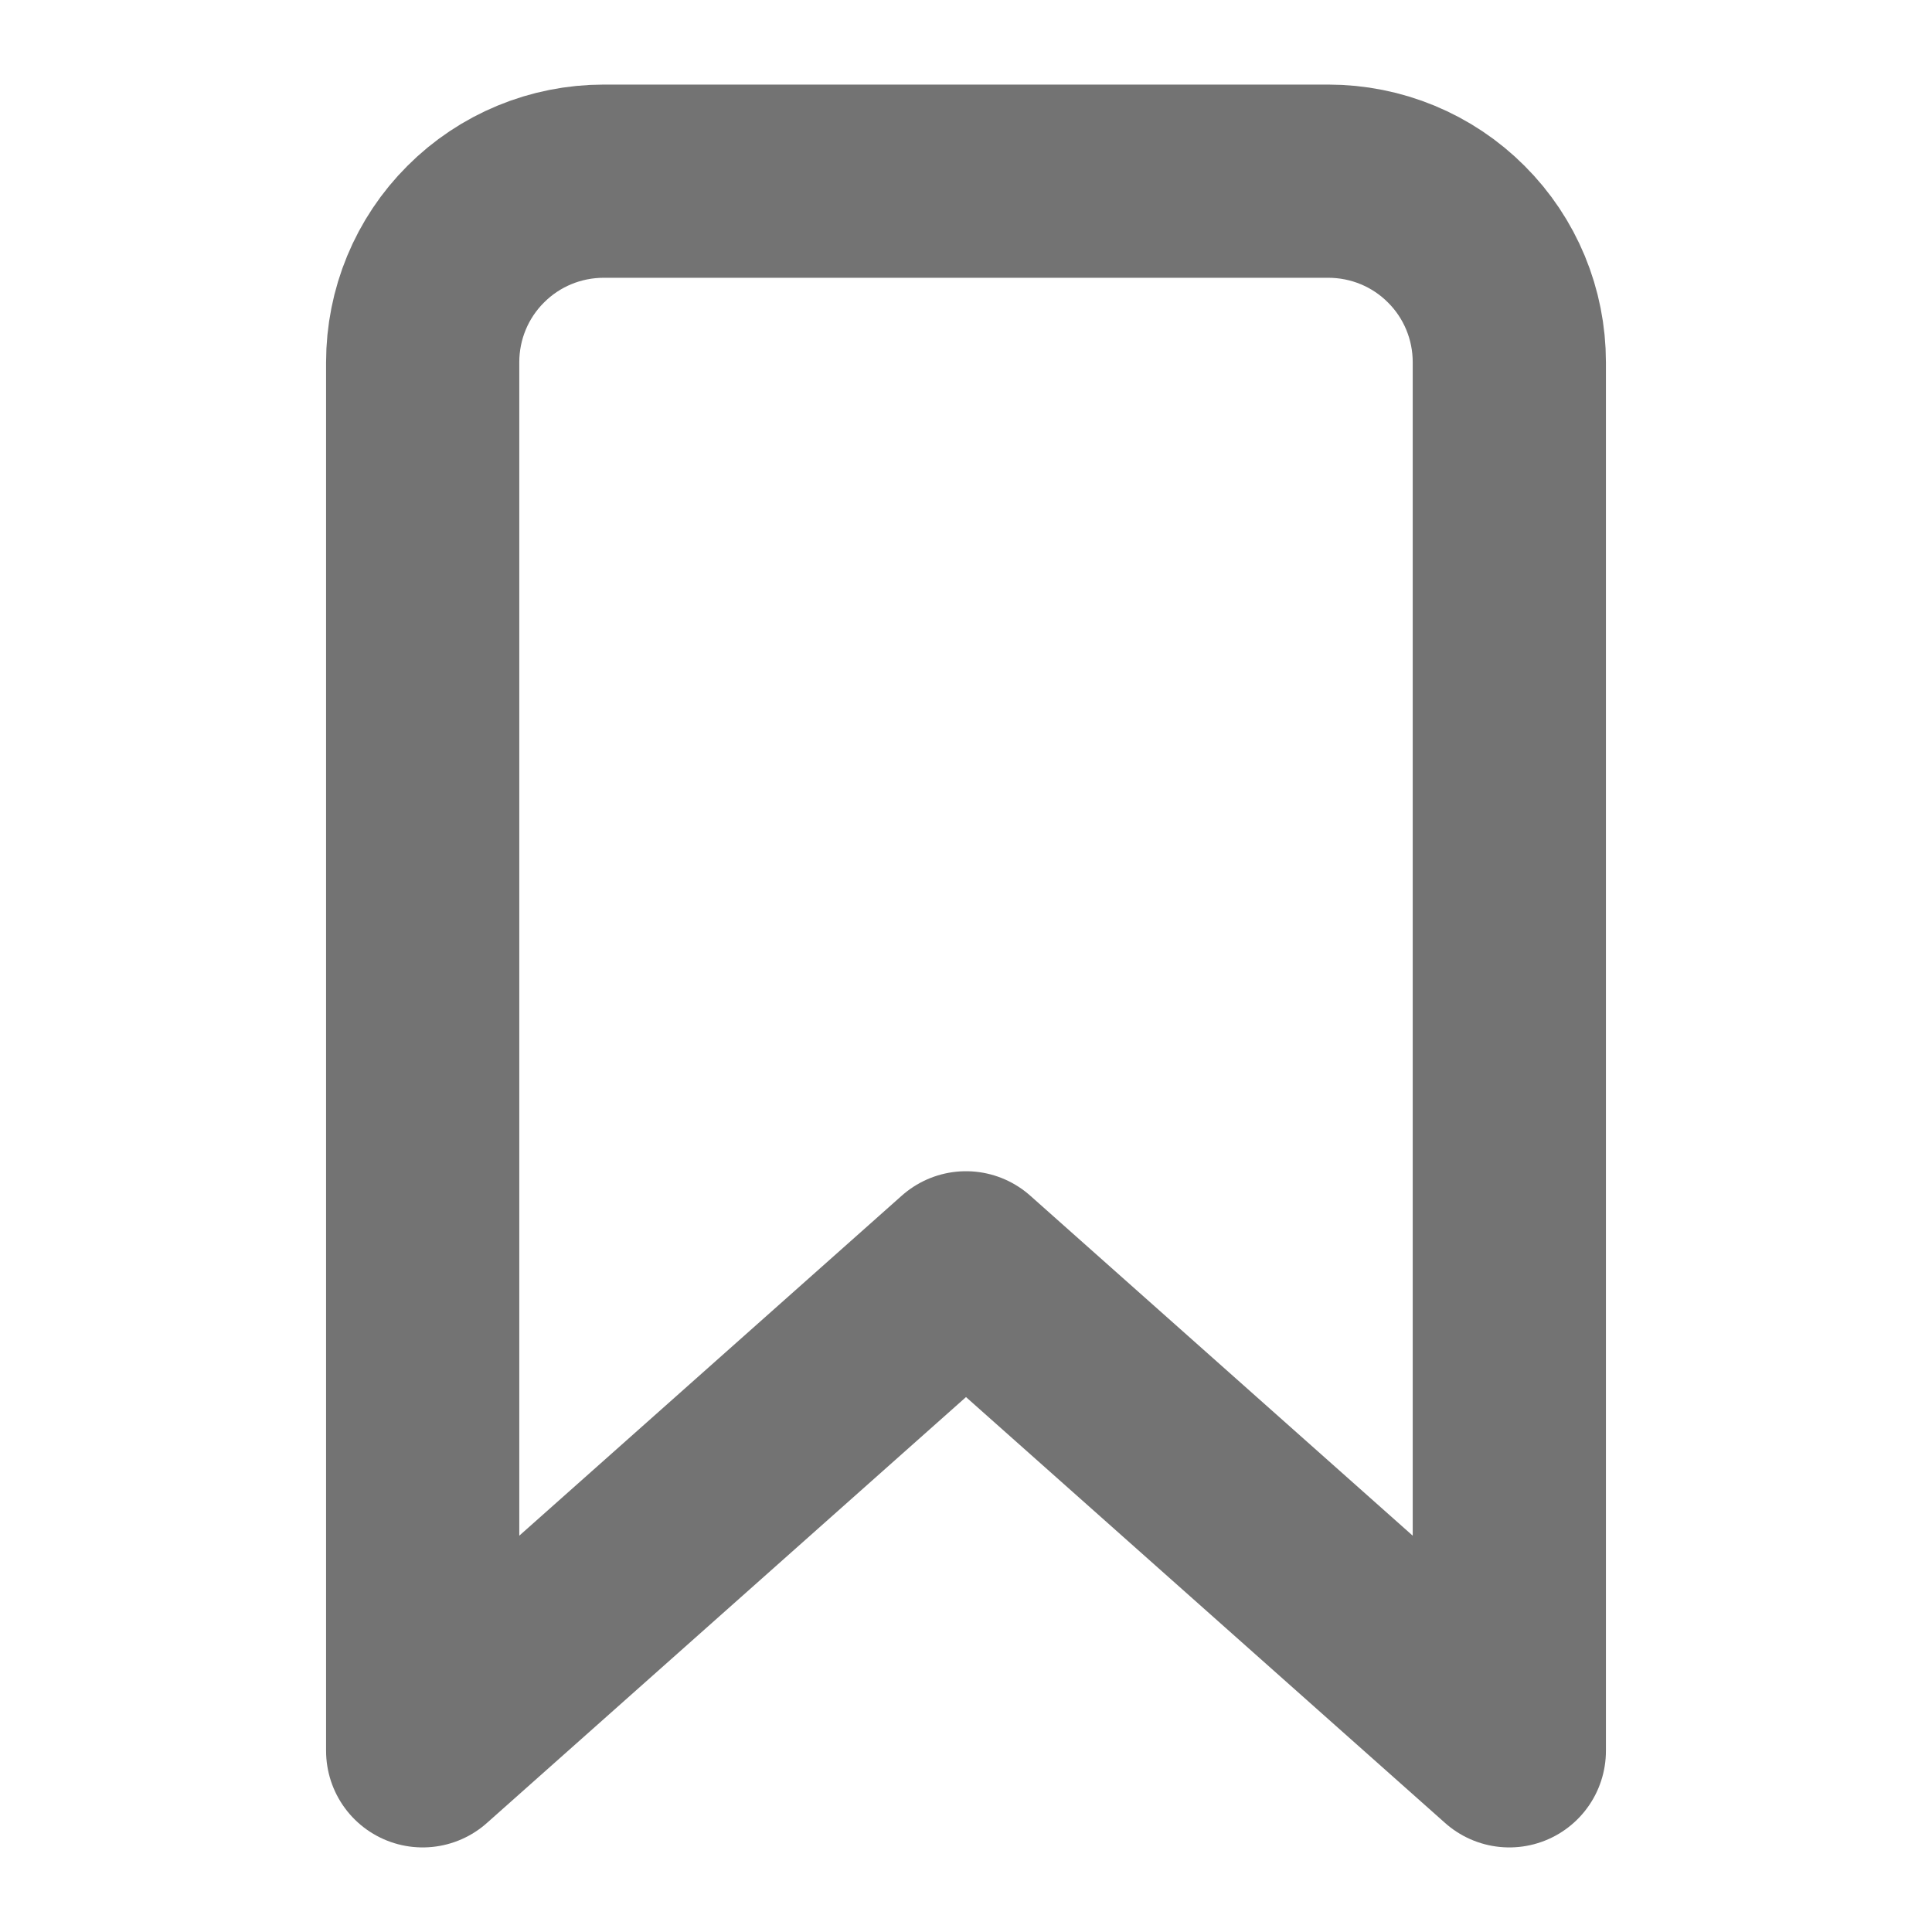 <svg width="18" height="18" viewBox="0 0 18 18" fill="none" xmlns="http://www.w3.org/2000/svg">
<g id="bookmark-outline">
<path id="Vector" d="M12.375 1.688H5.625C5.177 1.688 4.748 1.865 4.432 2.182C4.115 2.498 3.938 2.927 3.938 3.375V16.312L9 11.812L14.062 16.312V3.375C14.062 2.927 13.885 2.498 13.568 2.182C13.252 1.865 12.823 1.688 12.375 1.688Z" stroke="#737373" stroke-width="1.8" stroke-linecap="round" stroke-linejoin="round"/>
</g>
</svg>
